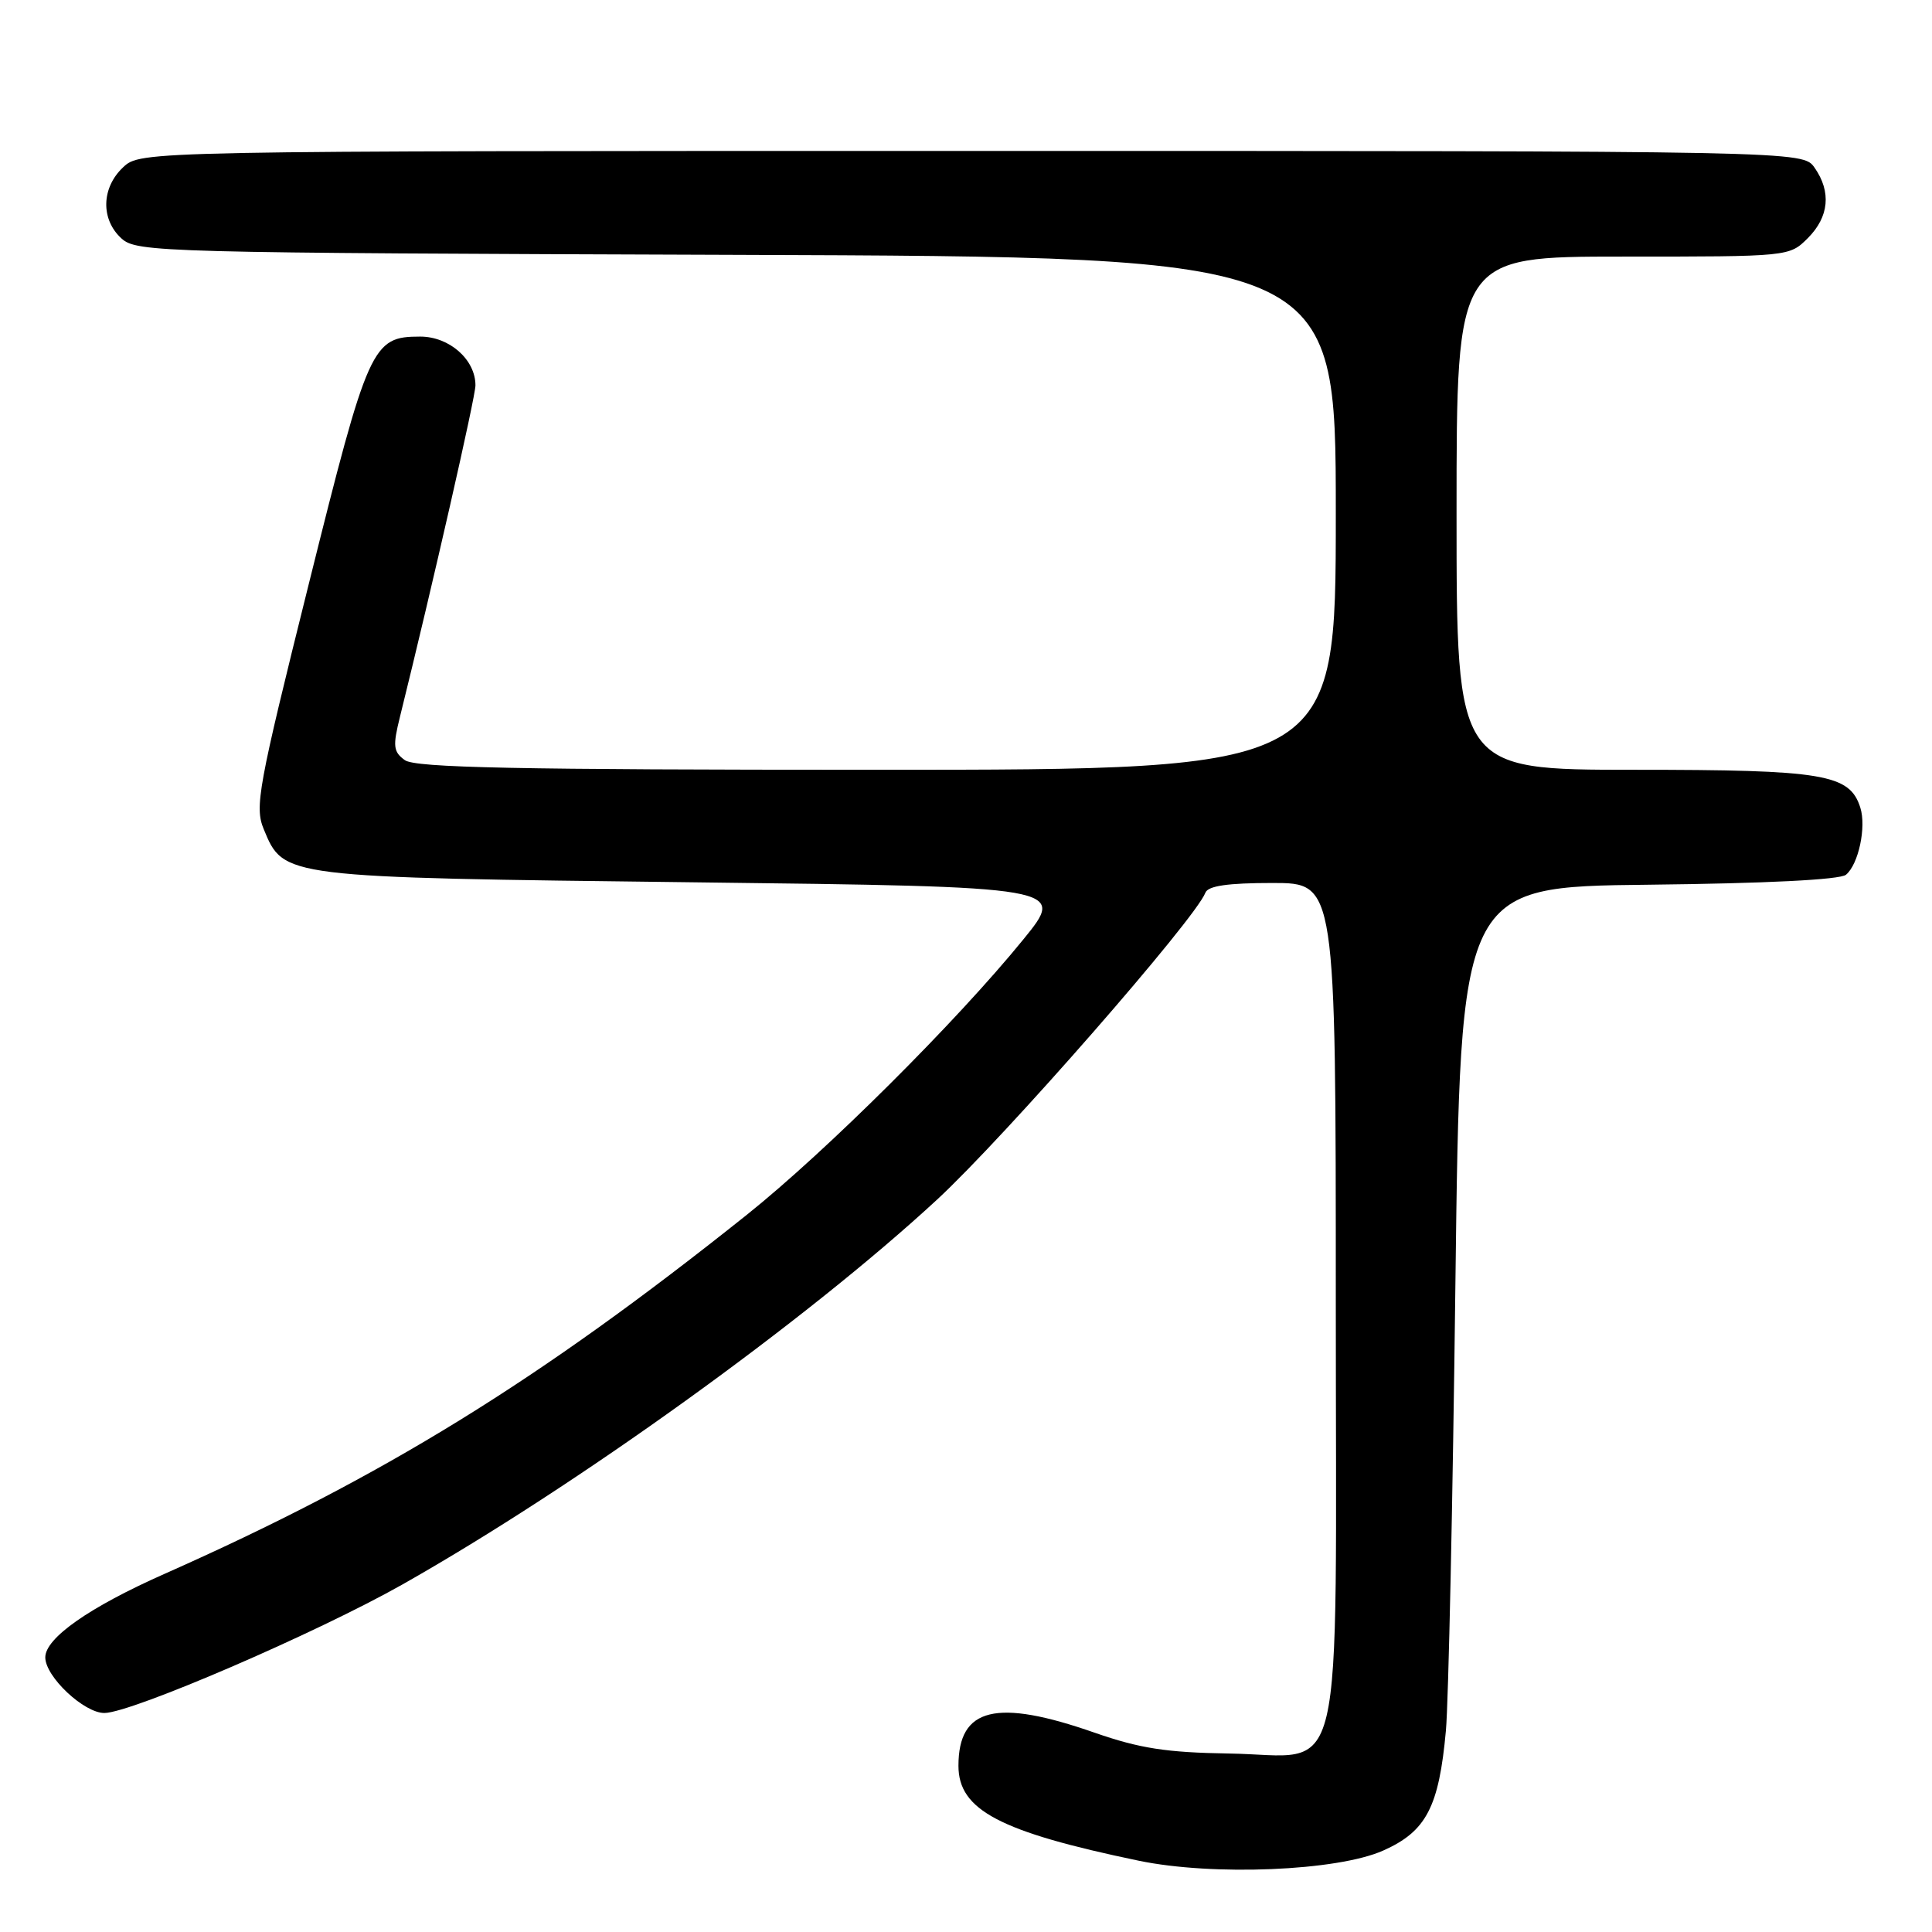 <?xml version="1.0" encoding="UTF-8" standalone="no"?>
<!DOCTYPE svg PUBLIC "-//W3C//DTD SVG 1.1//EN" "http://www.w3.org/Graphics/SVG/1.1/DTD/svg11.dtd" >
<svg xmlns="http://www.w3.org/2000/svg" xmlns:xlink="http://www.w3.org/1999/xlink" version="1.1" viewBox="0 0 256 256">
 <g >
 <path fill="currentColor"
d=" M 183.28 245.21 C 188.99 242.67 190.67 239.45 191.59 229.31 C 191.93 225.57 192.50 198.88 192.85 170.00 C 193.50 117.50 193.50 117.50 218.42 117.23 C 233.97 117.06 243.81 116.57 244.60 115.91 C 246.26 114.54 247.32 109.58 246.50 107.01 C 245.09 102.57 241.67 102.00 216.55 102.00 C 193.00 102.00 193.00 102.00 193.00 68.00 C 193.00 34.00 193.00 34.00 215.05 34.00 C 237.09 34.00 237.09 34.00 239.55 31.55 C 242.36 28.73 242.68 25.42 240.44 22.22 C 238.89 20.00 238.89 20.00 128.76 20.00 C 18.63 20.00 18.63 20.00 16.31 22.17 C 13.42 24.89 13.33 29.08 16.10 31.60 C 18.13 33.43 21.14 33.51 97.60 33.77 C 177.00 34.04 177.00 34.04 177.00 68.02 C 177.00 102.00 177.00 102.00 116.19 102.00 C 68.43 102.00 55.01 101.73 53.64 100.72 C 52.11 99.61 52.03 98.87 53.00 94.97 C 57.32 77.52 63.00 52.59 63.00 51.06 C 63.00 47.65 59.55 44.60 55.68 44.60 C 49.29 44.60 48.81 45.68 40.91 77.40 C 34.18 104.40 33.72 106.91 34.95 109.88 C 37.61 116.30 37.30 116.26 91.89 116.91 C 141.28 117.50 141.28 117.50 135.58 124.50 C 126.73 135.38 109.46 152.57 98.99 160.94 C 71.40 182.97 50.78 195.69 21.79 208.55 C 11.84 212.96 6.00 217.05 6.00 219.61 C 6.00 222.17 11.14 227.00 13.84 226.98 C 17.43 226.96 41.93 216.39 53.31 209.96 C 76.36 196.92 106.76 175.04 124.15 158.97 C 133.14 150.66 158.37 121.80 159.72 118.29 C 160.07 117.38 162.69 117.00 168.61 117.00 C 177.00 117.00 177.00 117.00 177.00 172.39 C 177.00 238.80 178.47 232.58 162.83 232.35 C 154.56 232.22 151.02 231.67 145.07 229.60 C 132.02 225.03 127.00 226.25 127.00 233.98 C 127.00 239.84 132.47 242.72 150.87 246.55 C 160.71 248.60 177.21 247.92 183.28 245.21 Z "/>
</g>
</svg>